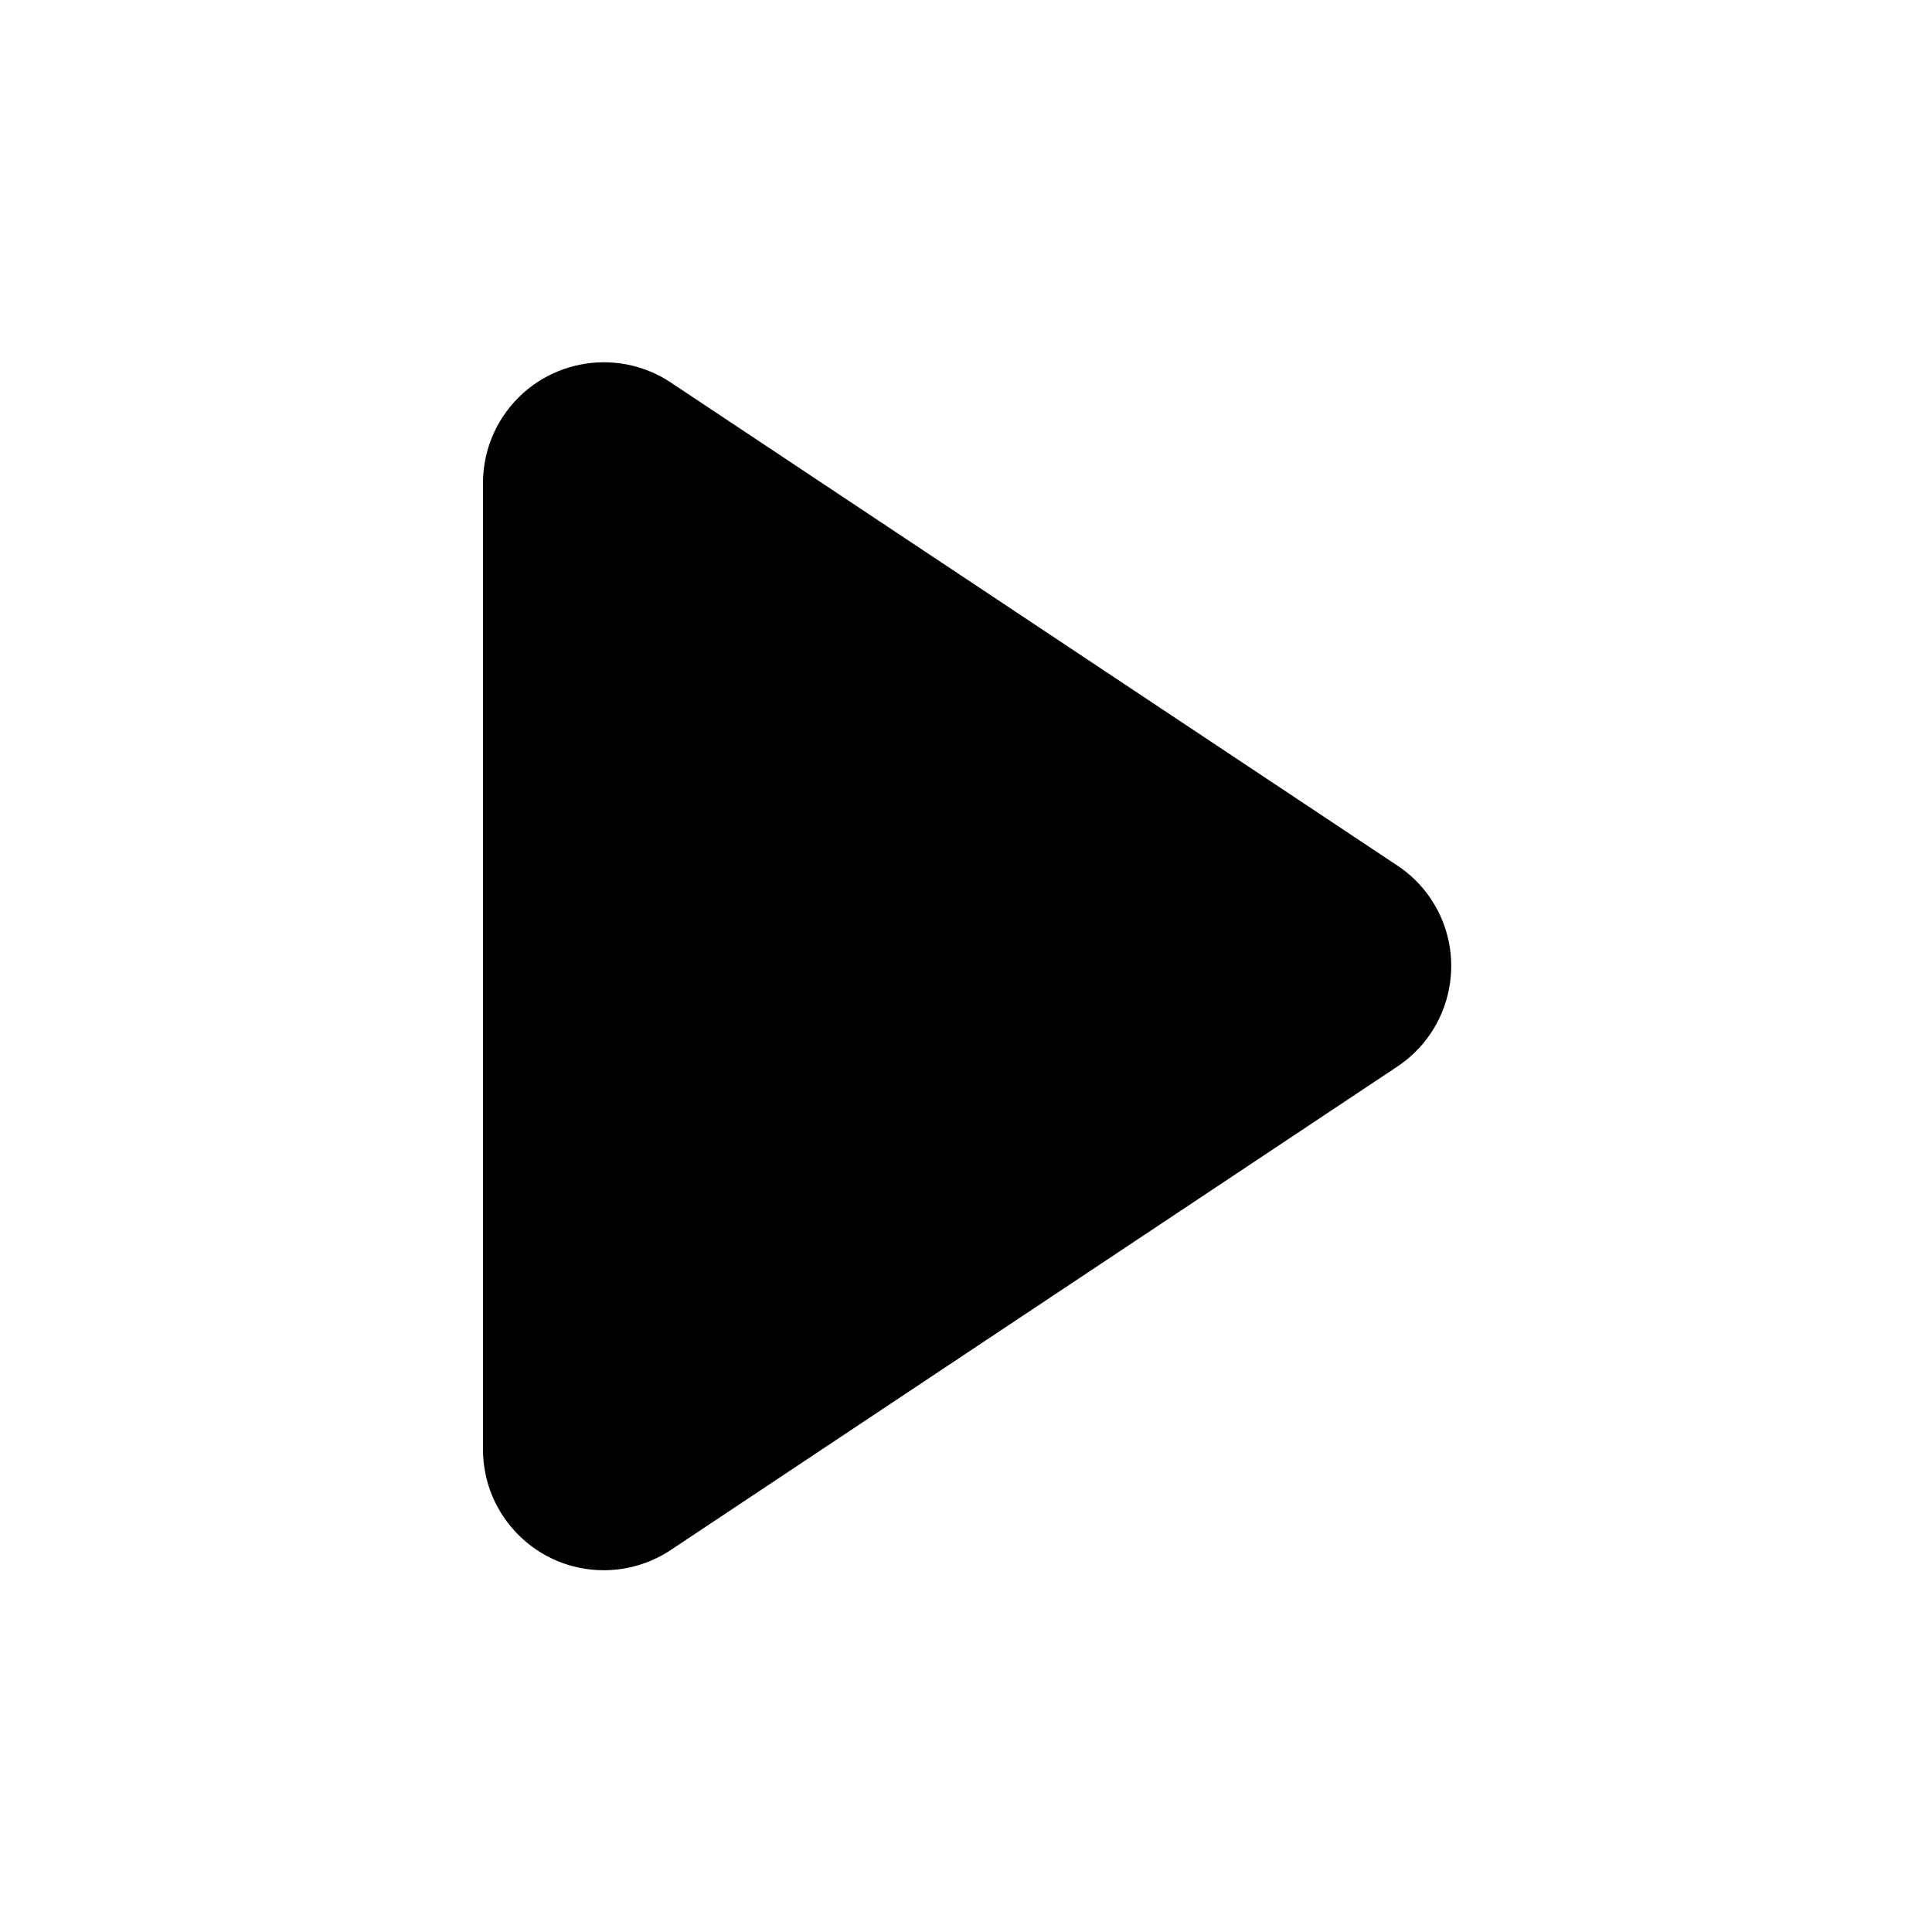<?xml version="1.0" encoding="UTF-8"?>
<svg width="16px" height="16px" viewBox="0 0 16 16" version="1.1" xmlns="http://www.w3.org/2000/svg" xmlns:xlink="http://www.w3.org/1999/xlink">
    <!-- Generator: Sketch 46.1 (44463) - http://www.bohemiancoding.com/sketch -->
    <title>Artboard Copy</title>
    <desc>Created with Sketch.</desc>
    <defs></defs>
    <g id="Page-1" stroke="none" stroke-width="1" fill="none" fill-rule="evenodd">
        <g id="Artboard-Copy" fill="#000000">
            <path d="M4,4 L4,12.004 C4,12.556 4.448,13.004 5,13.004 C5.197,13.004 5.39,12.946 5.554,12.837 L11.572,8.833 C12.032,8.527 12.157,7.906 11.851,7.446 C11.778,7.336 11.683,7.241 11.572,7.168 L5.554,3.167 C5.094,2.862 4.473,2.987 4.167,3.447 C4.058,3.611 4,3.803 4,4 Z" id="Path-2"></path>
        </g>
    </g>
</svg>